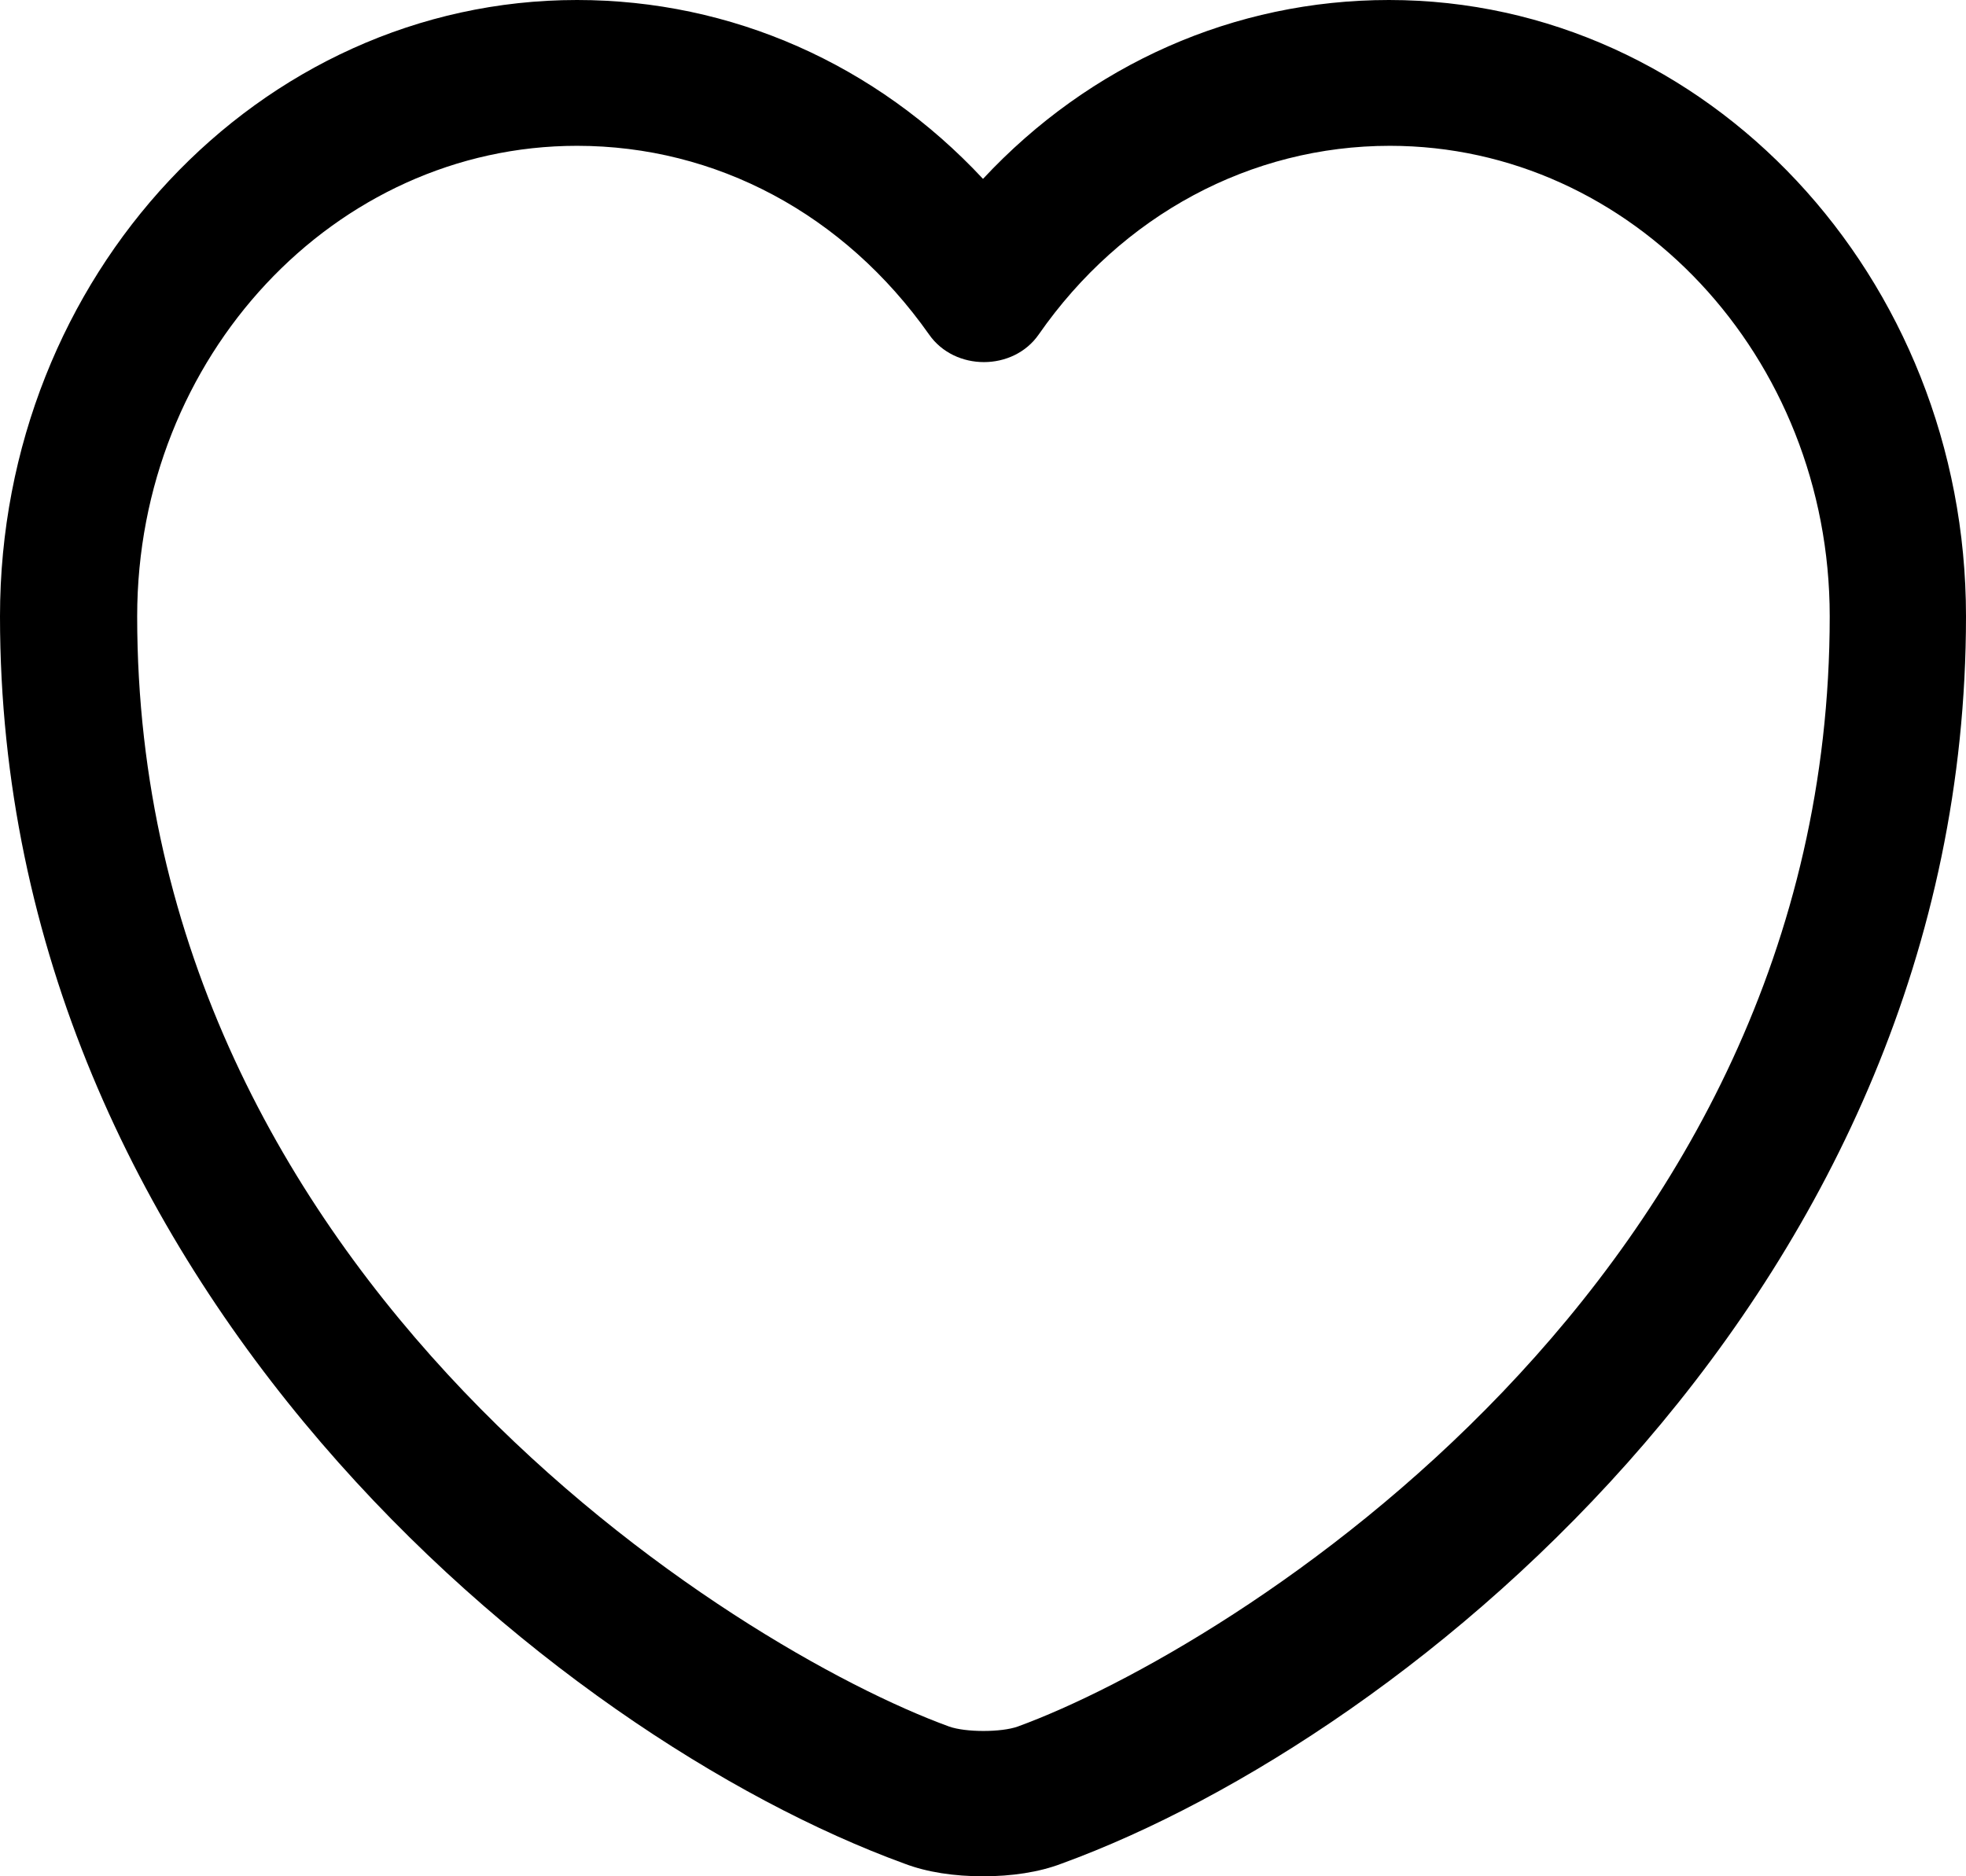 <svg width="22" height="21" viewBox="0 0 22 21" fill="none" xmlns="http://www.w3.org/2000/svg">
<path d="M11 21C10.683 21 10.376 20.956 10.12 20.858C6.211 19.433 0 14.374 0 6.898C0 3.09 2.896 0 6.457 0C8.186 0 9.803 0.718 11 2.002C12.197 0.718 13.814 0 15.543 0C19.104 0 22 3.101 22 6.898C22 14.384 15.789 19.433 11.88 20.858C11.624 20.956 11.317 21 11 21ZM6.457 1.632C3.745 1.632 1.535 3.993 1.535 6.898C1.535 14.33 8.258 18.465 10.621 19.324C10.806 19.39 11.205 19.39 11.389 19.324C13.742 18.465 20.475 14.341 20.475 6.898C20.475 3.993 18.265 1.632 15.553 1.632C13.998 1.632 12.555 2.405 11.624 3.743C11.338 4.156 10.683 4.156 10.396 3.743C9.445 2.394 8.012 1.632 6.457 1.632Z" fill="#000000"/>
</svg>
